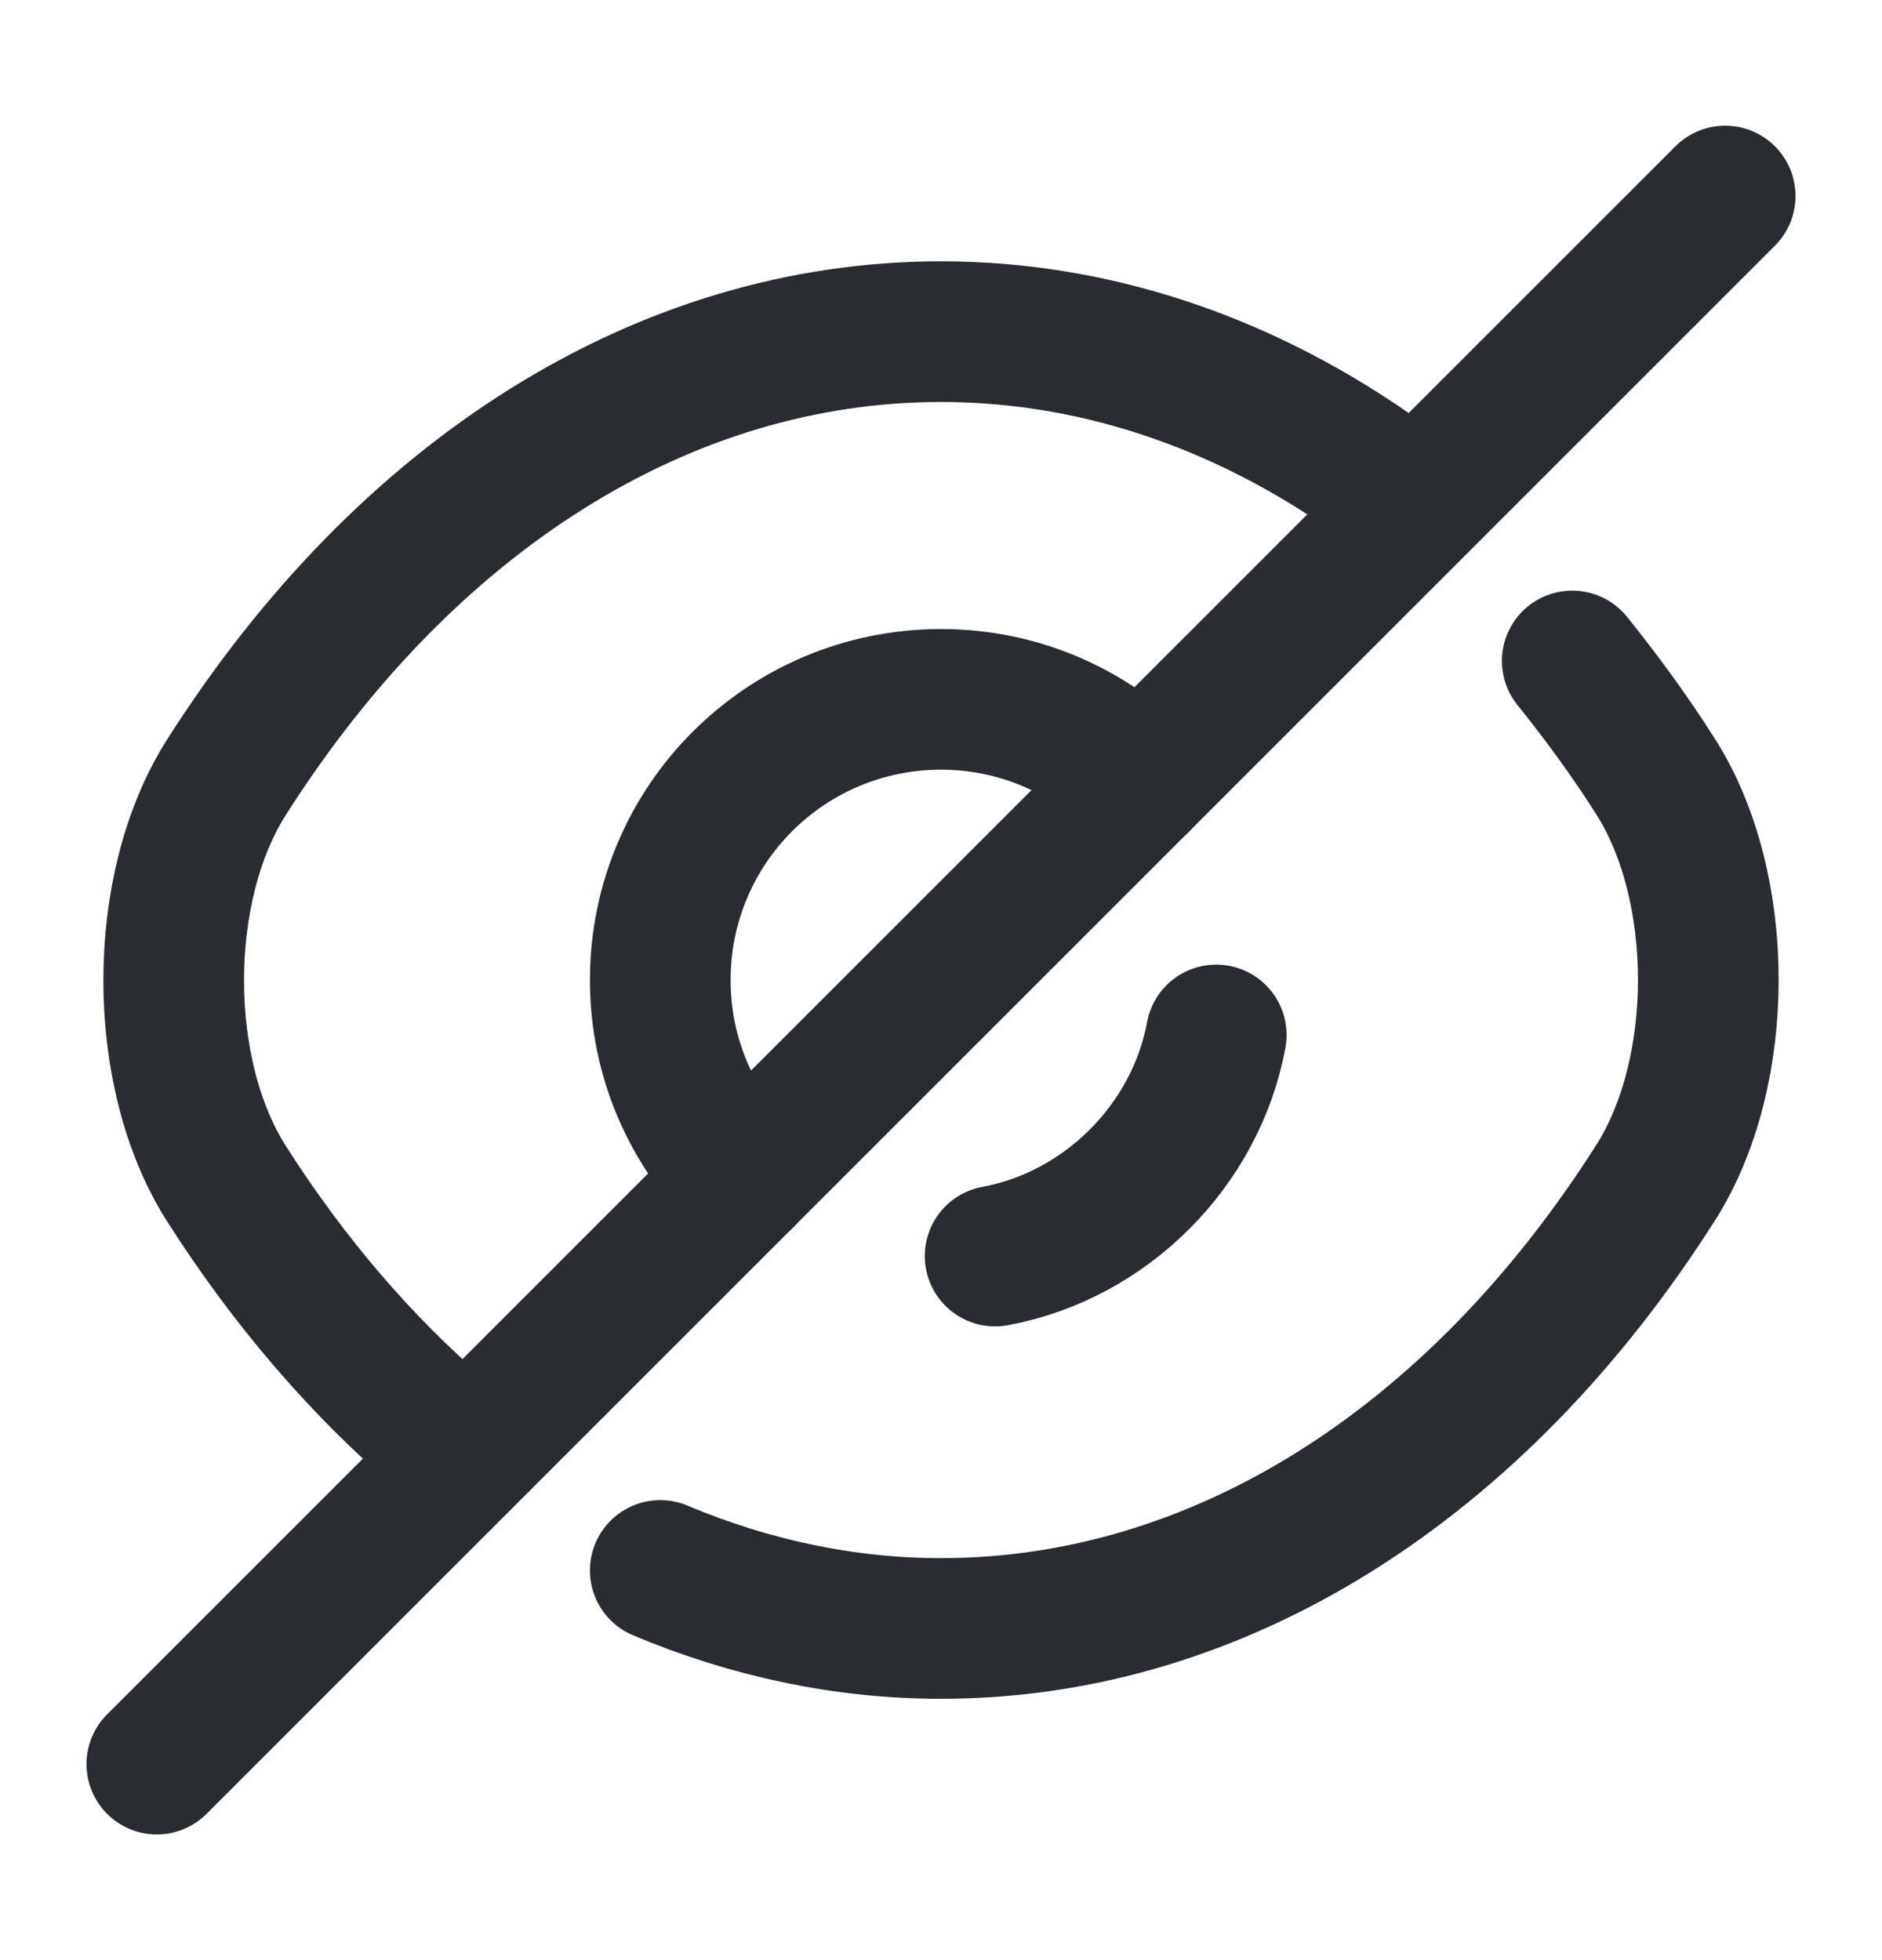 <svg width="24" height="25" viewBox="0 0 24 25" fill="none" xmlns="http://www.w3.org/2000/svg">
<g id="vuesax/linear/eye-slash">
<g id="eye-slash">
<path id="Vector" d="M14.53 9.97L9.47 15.03C8.82 14.38 8.42 13.49 8.42 12.5C8.42 10.52 10.02 8.92 12 8.92C12.99 8.92 13.88 9.32 14.53 9.97Z" stroke="#292D32" stroke-width="1.794" stroke-linecap="round" stroke-linejoin="round"/>
<path id="Vector_2" d="M17.82 6.27C16.07 4.95 14.07 4.23 12 4.23C8.47 4.23 5.18 6.31 2.89 9.91C1.99 11.32 1.99 13.69 2.89 15.1C3.68 16.34 4.6 17.41 5.6 18.27" stroke="#292D32" stroke-width="1.794" stroke-linecap="round" stroke-linejoin="round"/>
<path id="Vector_3" d="M8.42 20.03C9.56 20.51 10.77 20.77 12 20.77C15.53 20.77 18.82 18.69 21.11 15.09C22.01 13.68 22.01 11.31 21.11 9.9C20.78 9.38 20.42 8.89 20.05 8.43" stroke="#292D32" stroke-width="1.794" stroke-linecap="round" stroke-linejoin="round"/>
<path id="Vector_4" d="M15.51 13.2C15.25 14.61 14.1 15.76 12.69 16.02" stroke="#292D32" stroke-width="1.794" stroke-linecap="round" stroke-linejoin="round"/>
<path id="Vector_5" d="M9.47 15.03L2 22.5" stroke="#292D32" stroke-width="1.794" stroke-linecap="round" stroke-linejoin="round"/>
<path id="Vector_6" d="M22 2.5L14.53 9.97" stroke="#292D32" stroke-width="1.794" stroke-linecap="round" stroke-linejoin="round"/>
</g>
</g>
</svg>
